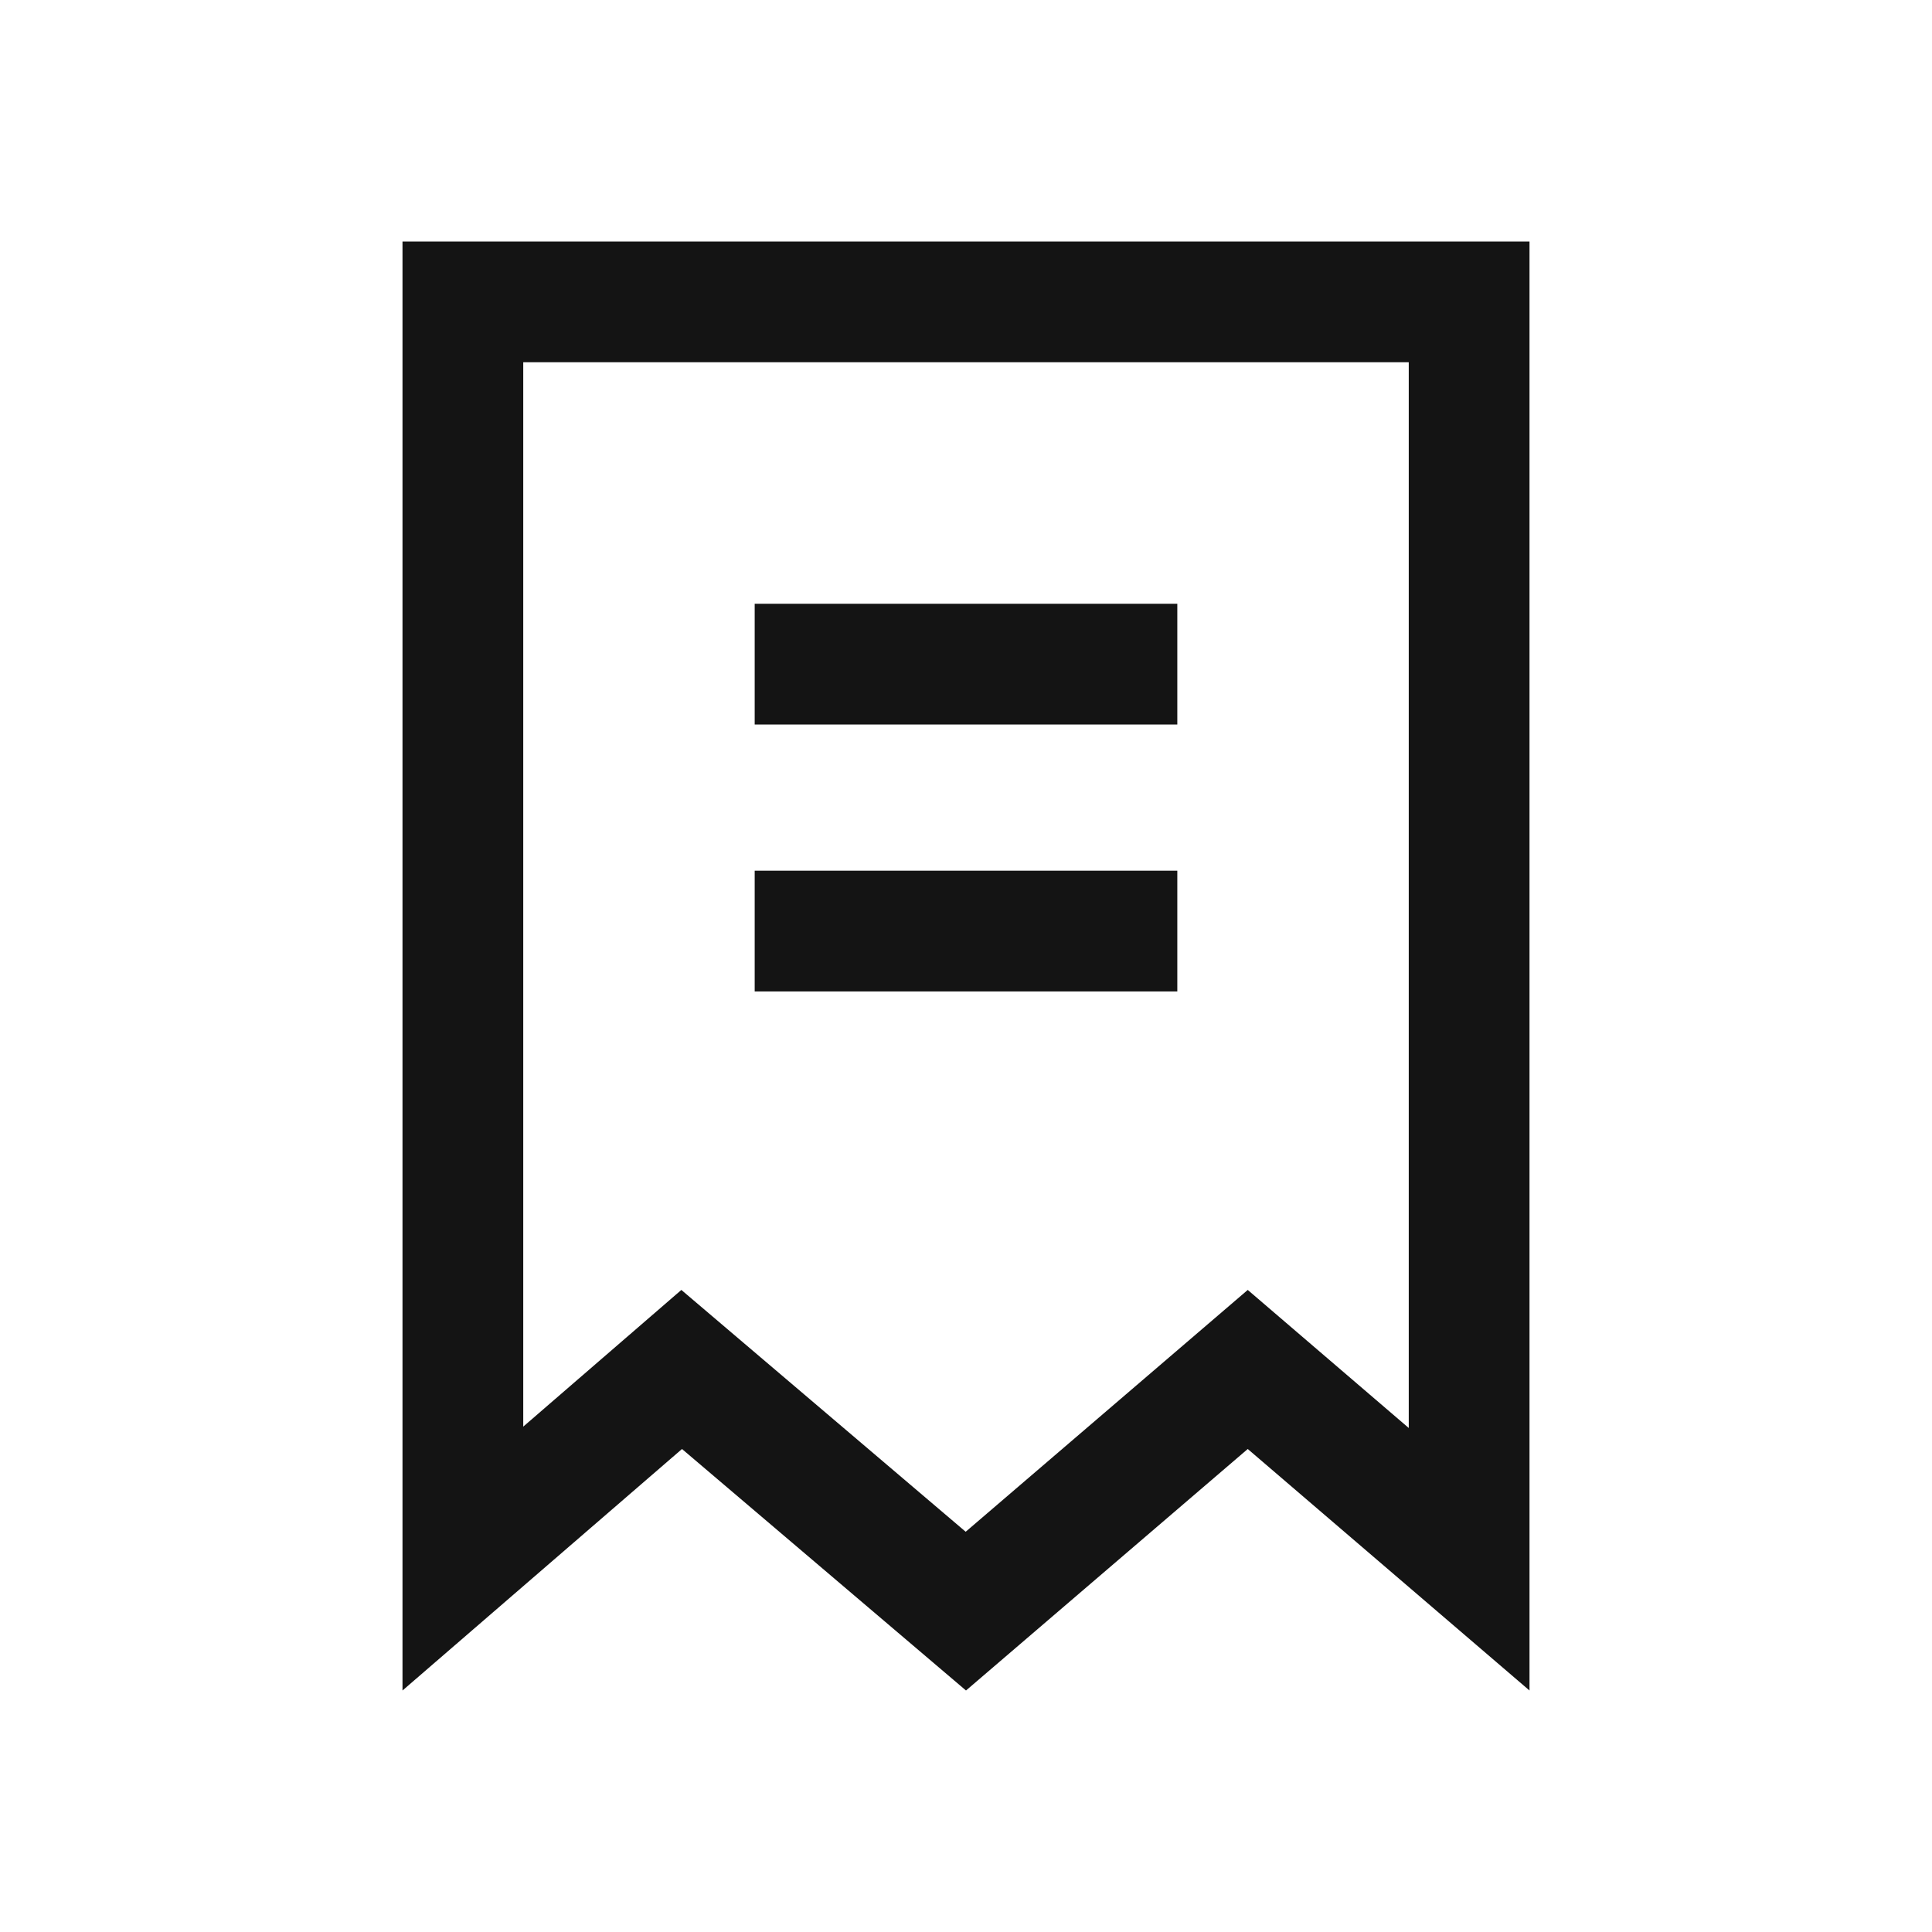 <svg xmlns="http://www.w3.org/2000/svg" width="24" height="24" viewBox="0 0 24 24" fill="none">
	<link xmlns="" type="text/css" rel="stylesheet" id="dark-mode-custom-link" />
	<link xmlns="" type="text/css" rel="stylesheet" id="dark-mode-general-link" />
	<style xmlns="" lang="en" type="text/css" id="dark-mode-custom-style" />
	<style xmlns="" lang="en" type="text/css" id="dark-mode-native-style" />
	<style xmlns="" lang="en" type="text/css" id="dark-mode-native-sheet" />
	<path fill-rule="evenodd" clip-rule="evenodd"
		d="M8.464 16.024L11.996 19.028L15.5 16.024L17.5 17.739V4.5H6.5V17.722L8.464 16.024ZM5 21V3H19V21L15.5 18L12 21L8.472 18L5 21ZM14.625 9H9.375V7.5H14.625V9ZM9.375 12.316H14.625V10.816H9.375V12.316Z"
		fill="#141414" />
</svg>